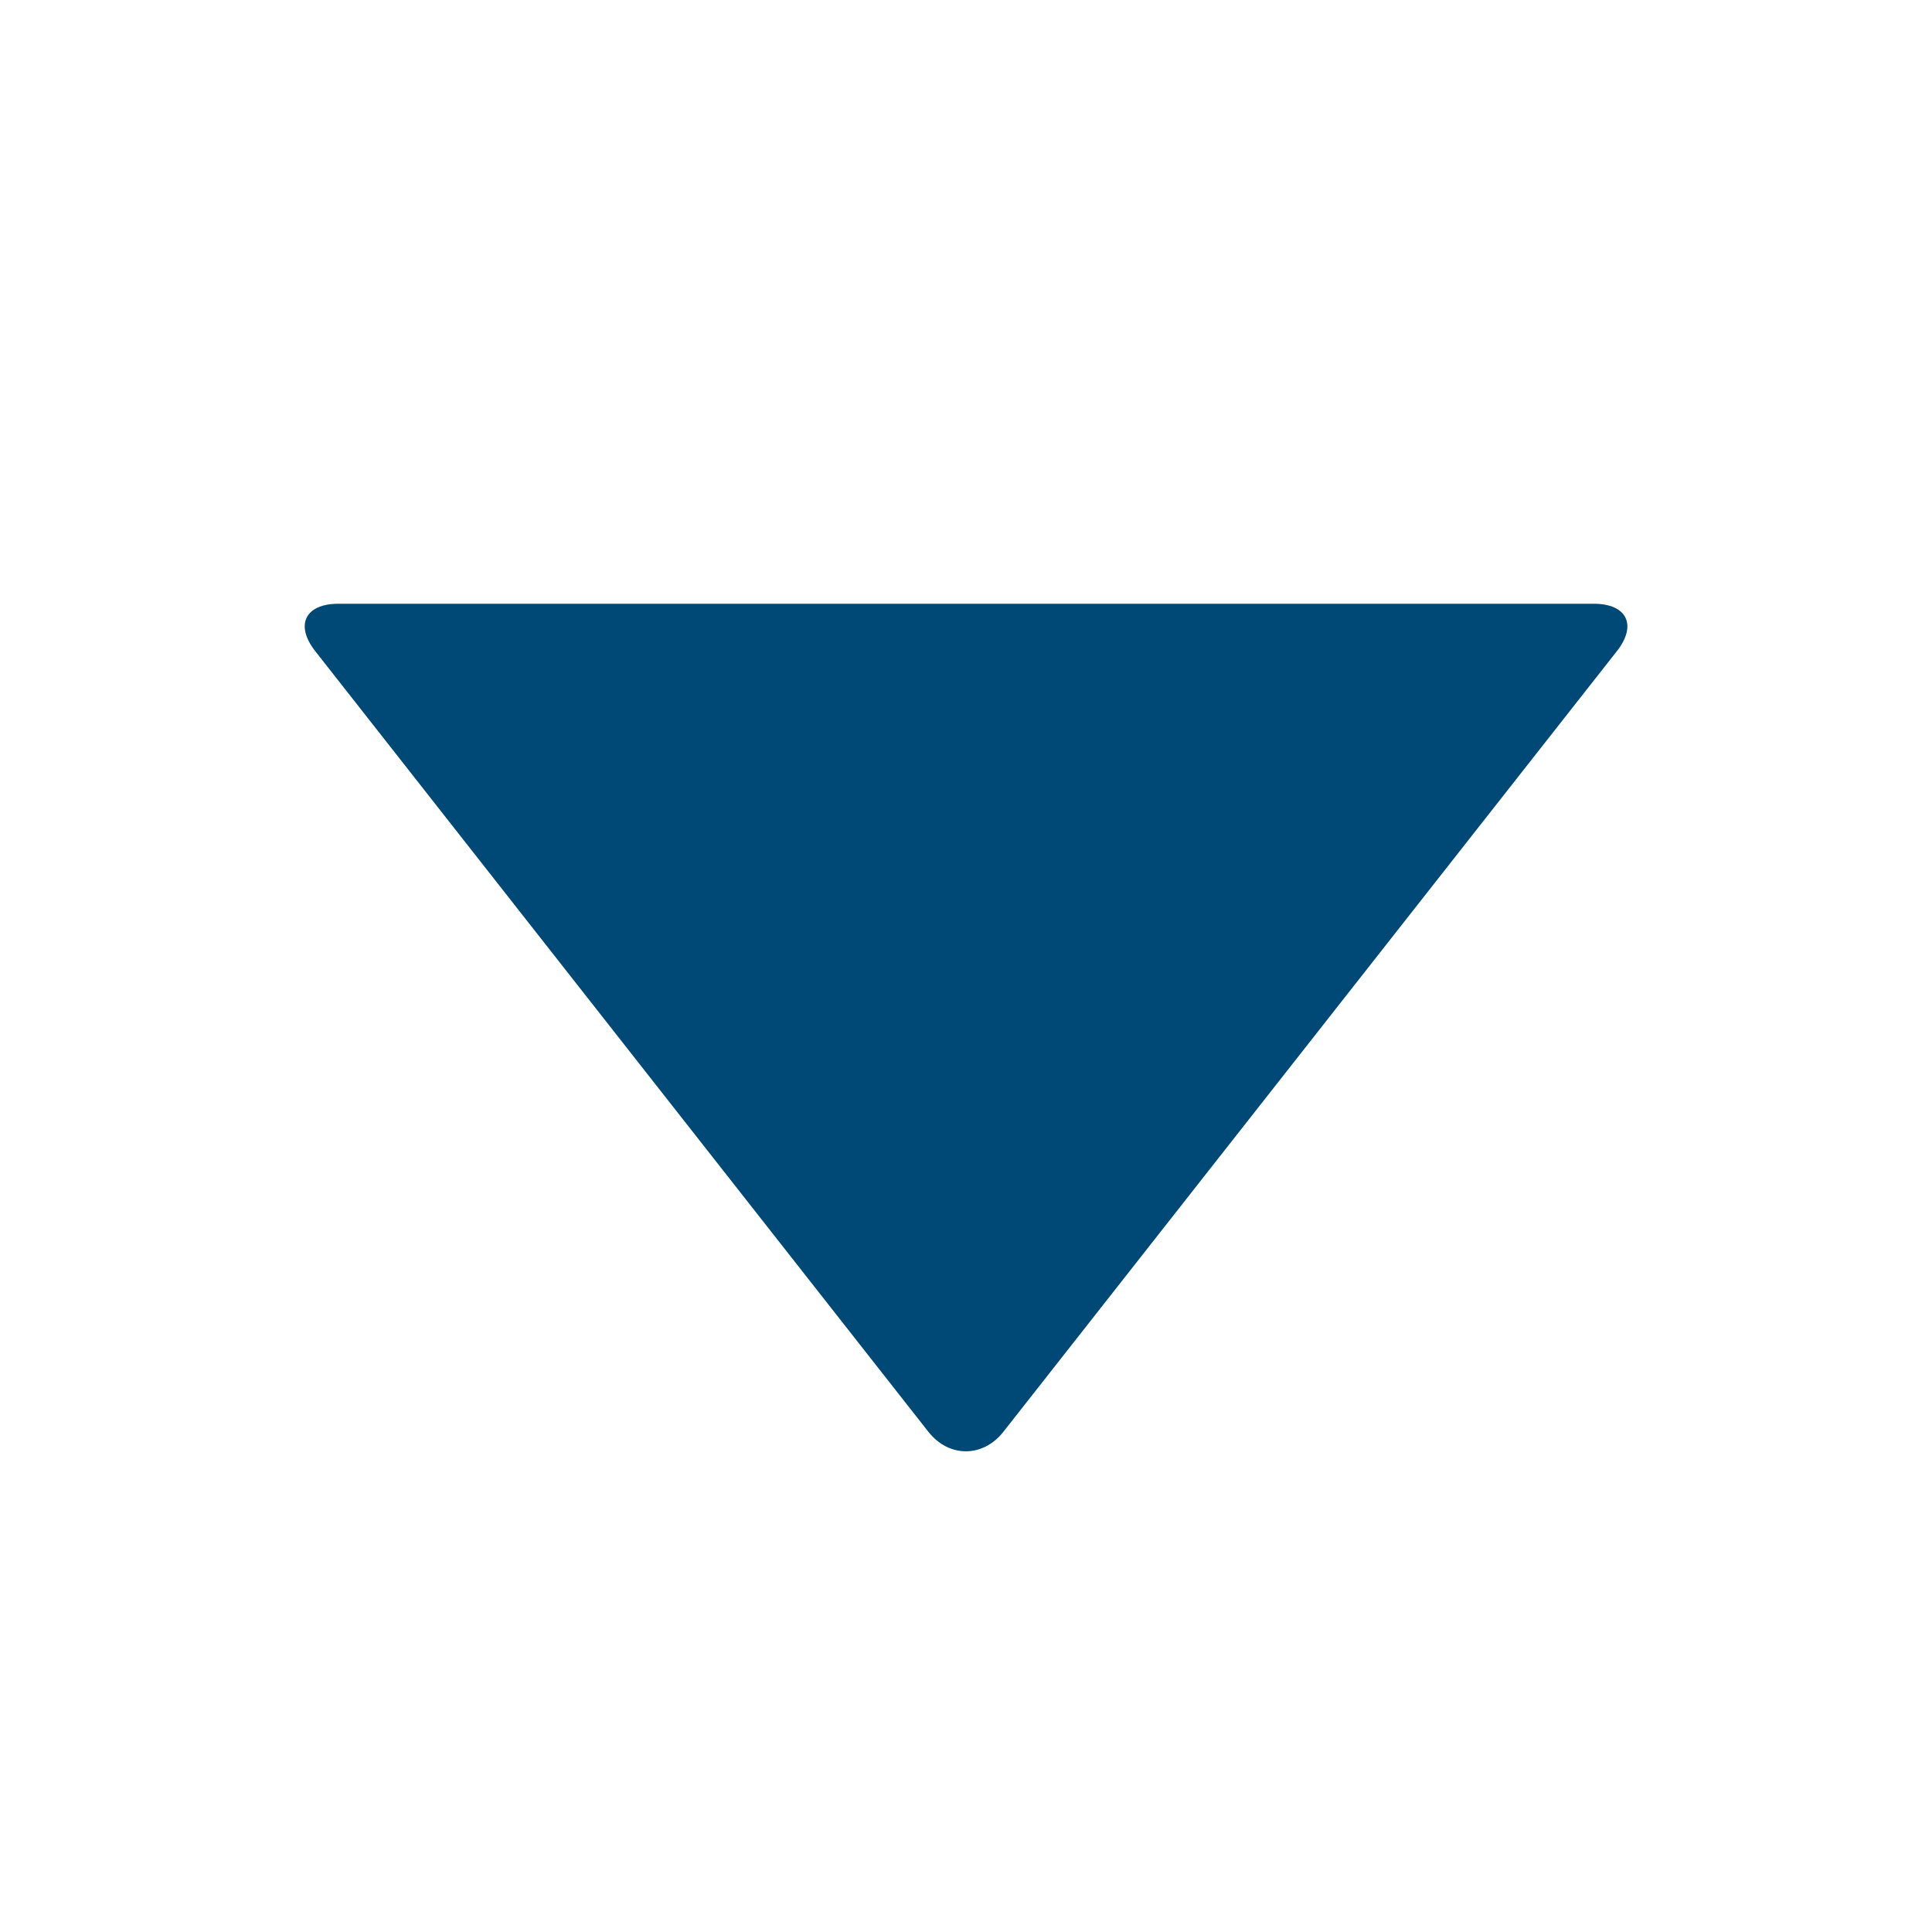 <svg xmlns="http://www.w3.org/2000/svg" width="16" height="16">
  <path fill="#004875"
        d="M2.611 5.393c-.17-.216-.084-.393.191-.393h10.397c.275 0 .361.177.191.393l-5.08 6.464c-.17.216-.452.216-.622 0l-5.077-6.464z"/>
</svg>
